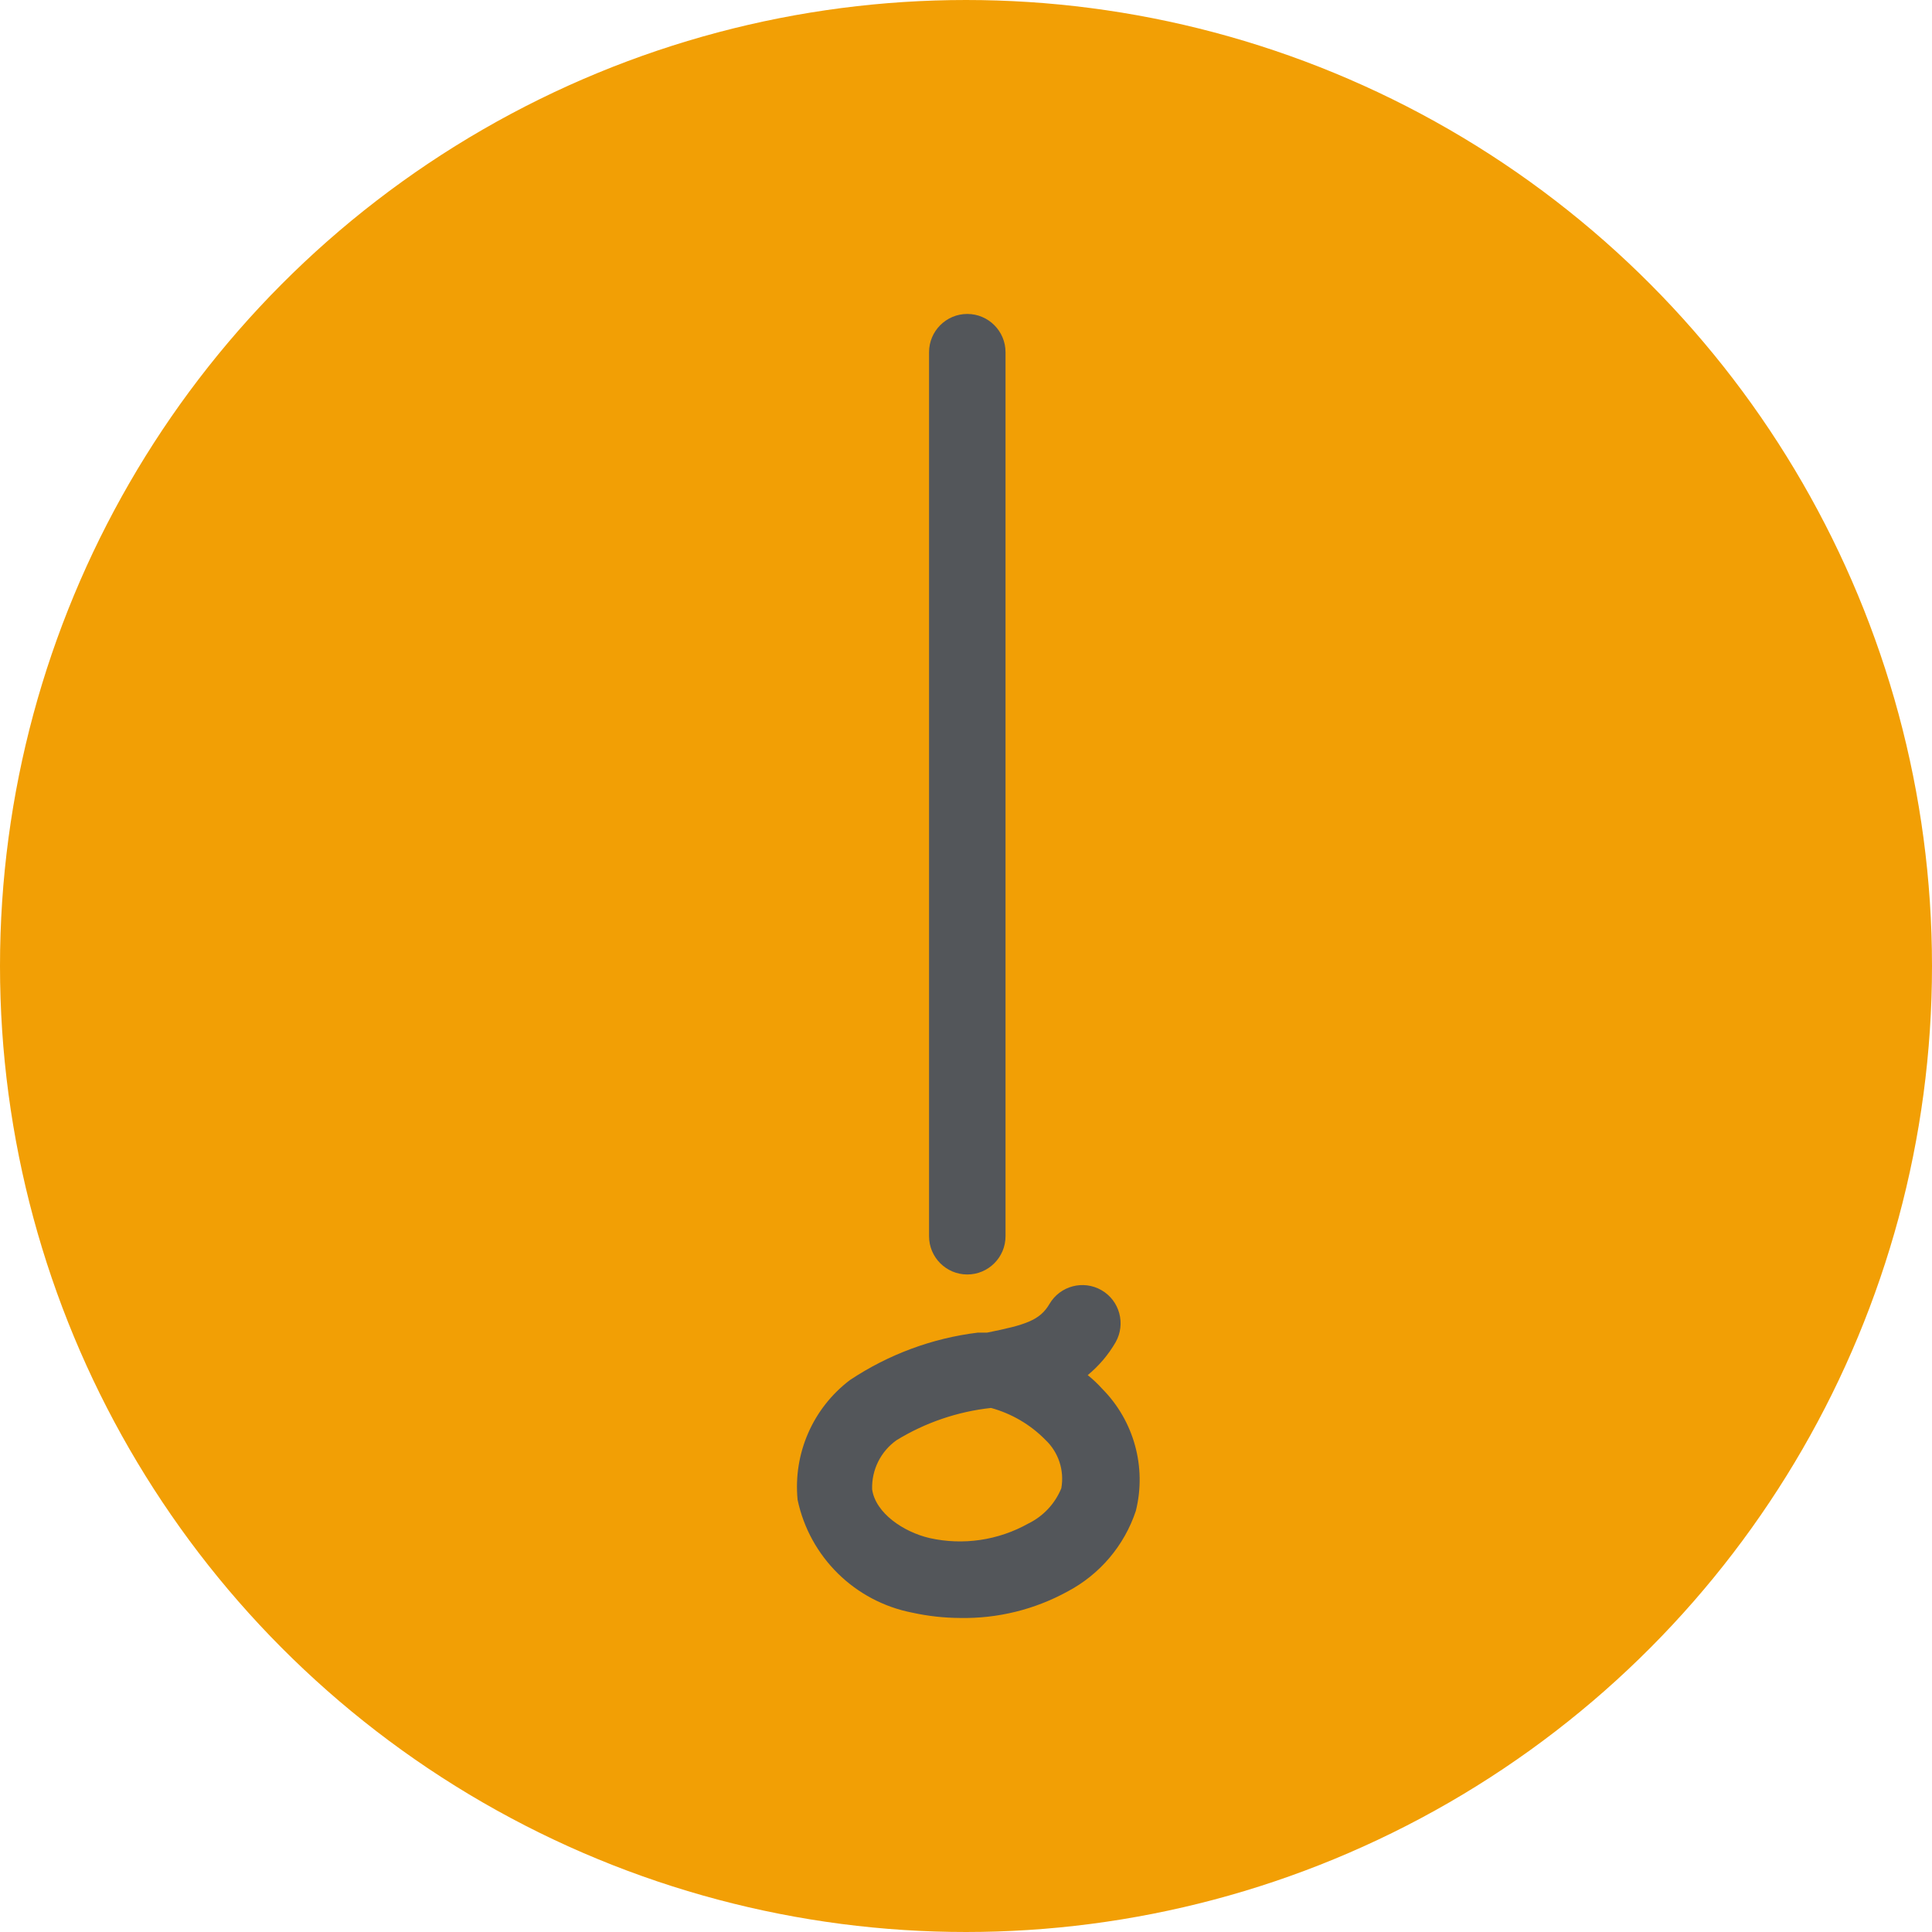 <svg width="100%" height="100%" viewBox="0 0 24 24" fill="none" xmlns="http://www.w3.org/2000/svg">
<circle cx="12" cy="12" r="11.5" fill="#F29F05" stroke="#F29F05"/>
<path fill-rule="evenodd" clip-rule="evenodd" d="M12.016 15.832C11.754 15.832 11.541 15.619 11.541 15.357V4.375C11.541 4.113 11.754 3.9 12.016 3.9C12.278 3.9 12.491 4.113 12.491 4.375V15.357C12.491 15.619 12.278 15.832 12.016 15.832Z" fill="#53565A"/>
<path fill-rule="evenodd" clip-rule="evenodd" d="M11.926 20.099C11.727 20.098 11.527 20.076 11.332 20.033C10.619 19.894 10.058 19.342 9.908 18.631C9.852 18.055 10.098 17.492 10.559 17.143C11.036 16.826 11.58 16.623 12.149 16.554H12.239H12.263C12.738 16.459 12.918 16.402 13.037 16.198C13.169 15.973 13.457 15.897 13.683 16.027C13.909 16.157 13.987 16.446 13.859 16.673C13.769 16.829 13.651 16.968 13.512 17.082C13.577 17.134 13.637 17.191 13.693 17.253C14.086 17.65 14.245 18.225 14.11 18.768C13.967 19.2 13.662 19.559 13.26 19.771C12.851 19.995 12.392 20.108 11.926 20.099ZM12.311 17.49C11.895 17.535 11.495 17.672 11.138 17.89C10.94 18.03 10.826 18.26 10.834 18.502C10.877 18.797 11.223 19.03 11.546 19.106C11.964 19.2 12.402 19.135 12.776 18.925C12.961 18.834 13.106 18.679 13.184 18.488C13.224 18.266 13.149 18.039 12.985 17.885C12.799 17.696 12.566 17.56 12.311 17.49Z" fill="#53565A"/>
</svg>
